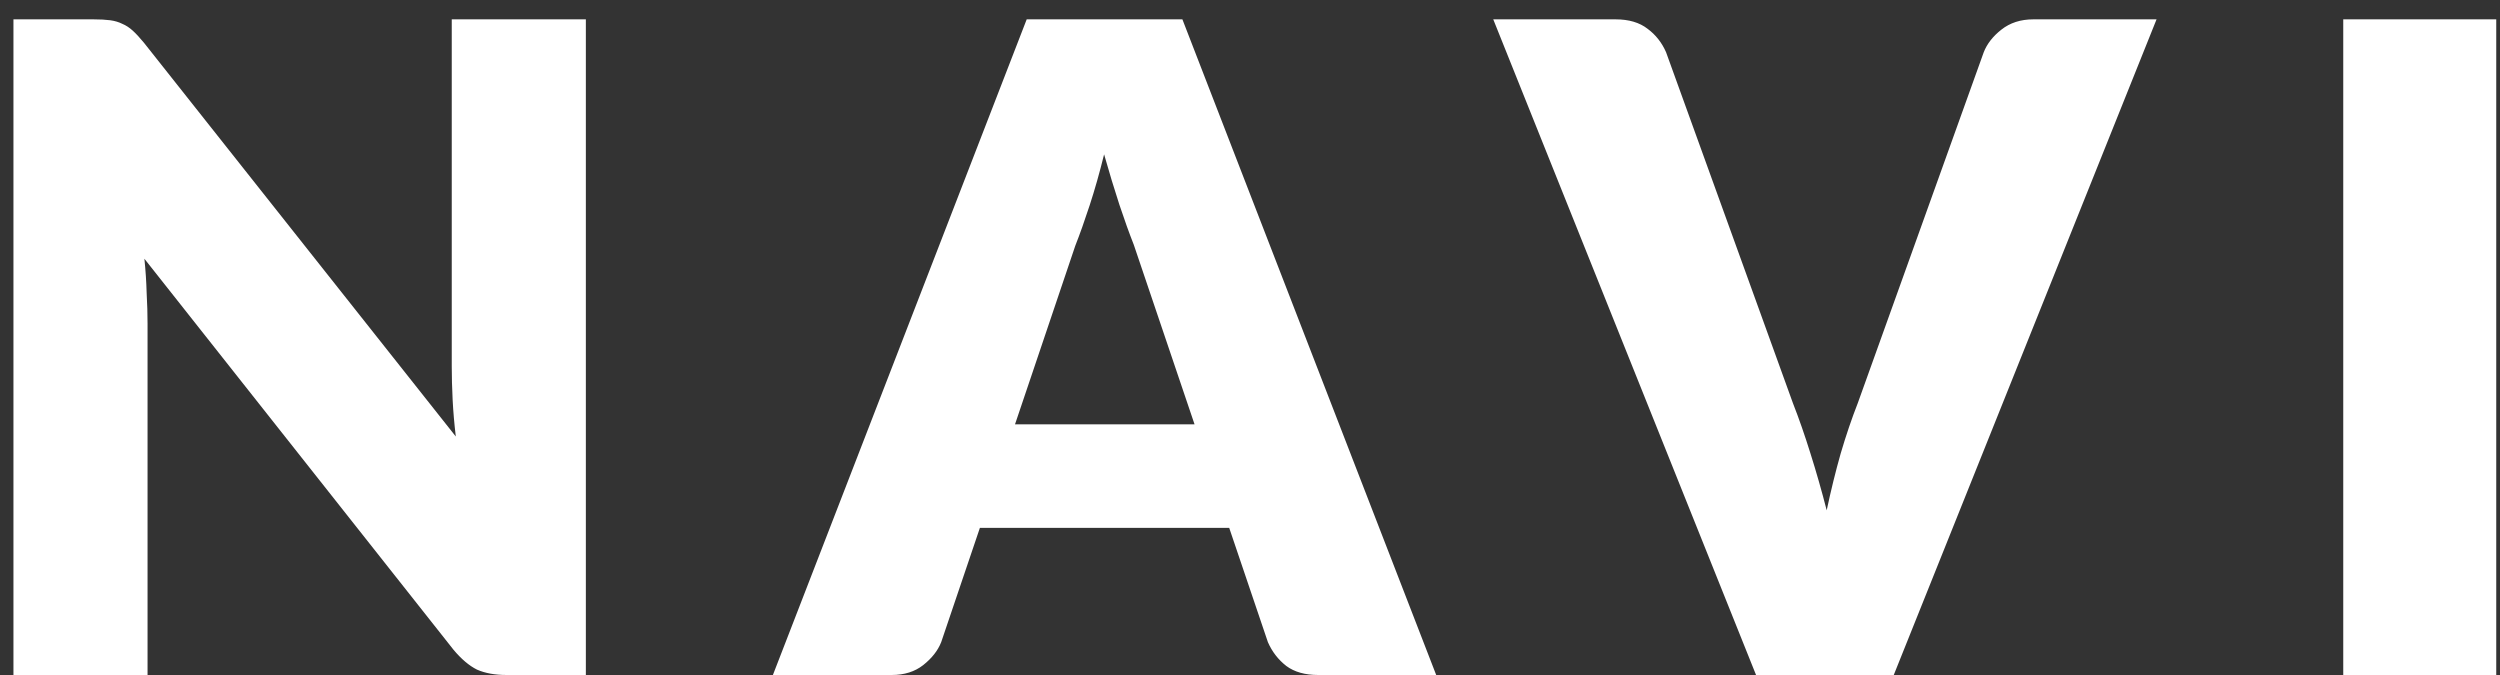 <svg width="100" height="27" viewBox="0 0 100 27" fill="none" xmlns="http://www.w3.org/2000/svg">
<rect x="0" y="0" width="100" height="27" fill="#333333" stroke="none"/>
<path d="M23.434 0.774V27H20.266C19.798 27 19.402 26.928 19.078 26.784C18.766 26.628 18.454 26.364 18.142 25.992L5.776 10.35C5.824 10.818 5.854 11.274 5.866 11.718C5.89 12.15 5.902 12.558 5.902 12.942V27H0.538V0.774H3.742C4.006 0.774 4.228 0.786 4.408 0.81C4.588 0.834 4.75 0.882 4.894 0.954C5.038 1.014 5.176 1.104 5.308 1.224C5.44 1.344 5.59 1.506 5.758 1.71L18.232 17.46C18.172 16.956 18.13 16.47 18.106 16.002C18.082 15.522 18.07 15.072 18.07 14.652V0.774H23.434ZM47.782 16.974L45.352 9.792C45.172 9.336 44.98 8.802 44.776 8.19C44.572 7.566 44.368 6.894 44.164 6.174C43.984 6.906 43.792 7.584 43.588 8.208C43.384 8.832 43.192 9.372 43.012 9.828L40.6 16.974H47.782ZM57.448 27H52.732C52.204 27 51.778 26.88 51.454 26.64C51.13 26.388 50.884 26.07 50.716 25.686L49.168 21.114H39.196L37.648 25.686C37.516 26.022 37.276 26.328 36.928 26.604C36.592 26.868 36.172 27 35.668 27H30.916L41.068 0.774H47.296L57.448 27ZM86.262 0.774L75.75 27H70.242L59.73 0.774H64.626C65.154 0.774 65.58 0.9 65.904 1.152C66.228 1.392 66.474 1.704 66.642 2.088L71.718 16.128C71.958 16.74 72.192 17.412 72.42 18.144C72.648 18.864 72.864 19.62 73.068 20.412C73.236 19.62 73.422 18.864 73.626 18.144C73.842 17.412 74.07 16.74 74.31 16.128L79.35 2.088C79.482 1.752 79.716 1.452 80.052 1.188C80.4 0.912 80.826 0.774 81.33 0.774H86.262ZM99.85 27H93.73V0.774H99.85V27Z" fill="white"/>
</svg>
